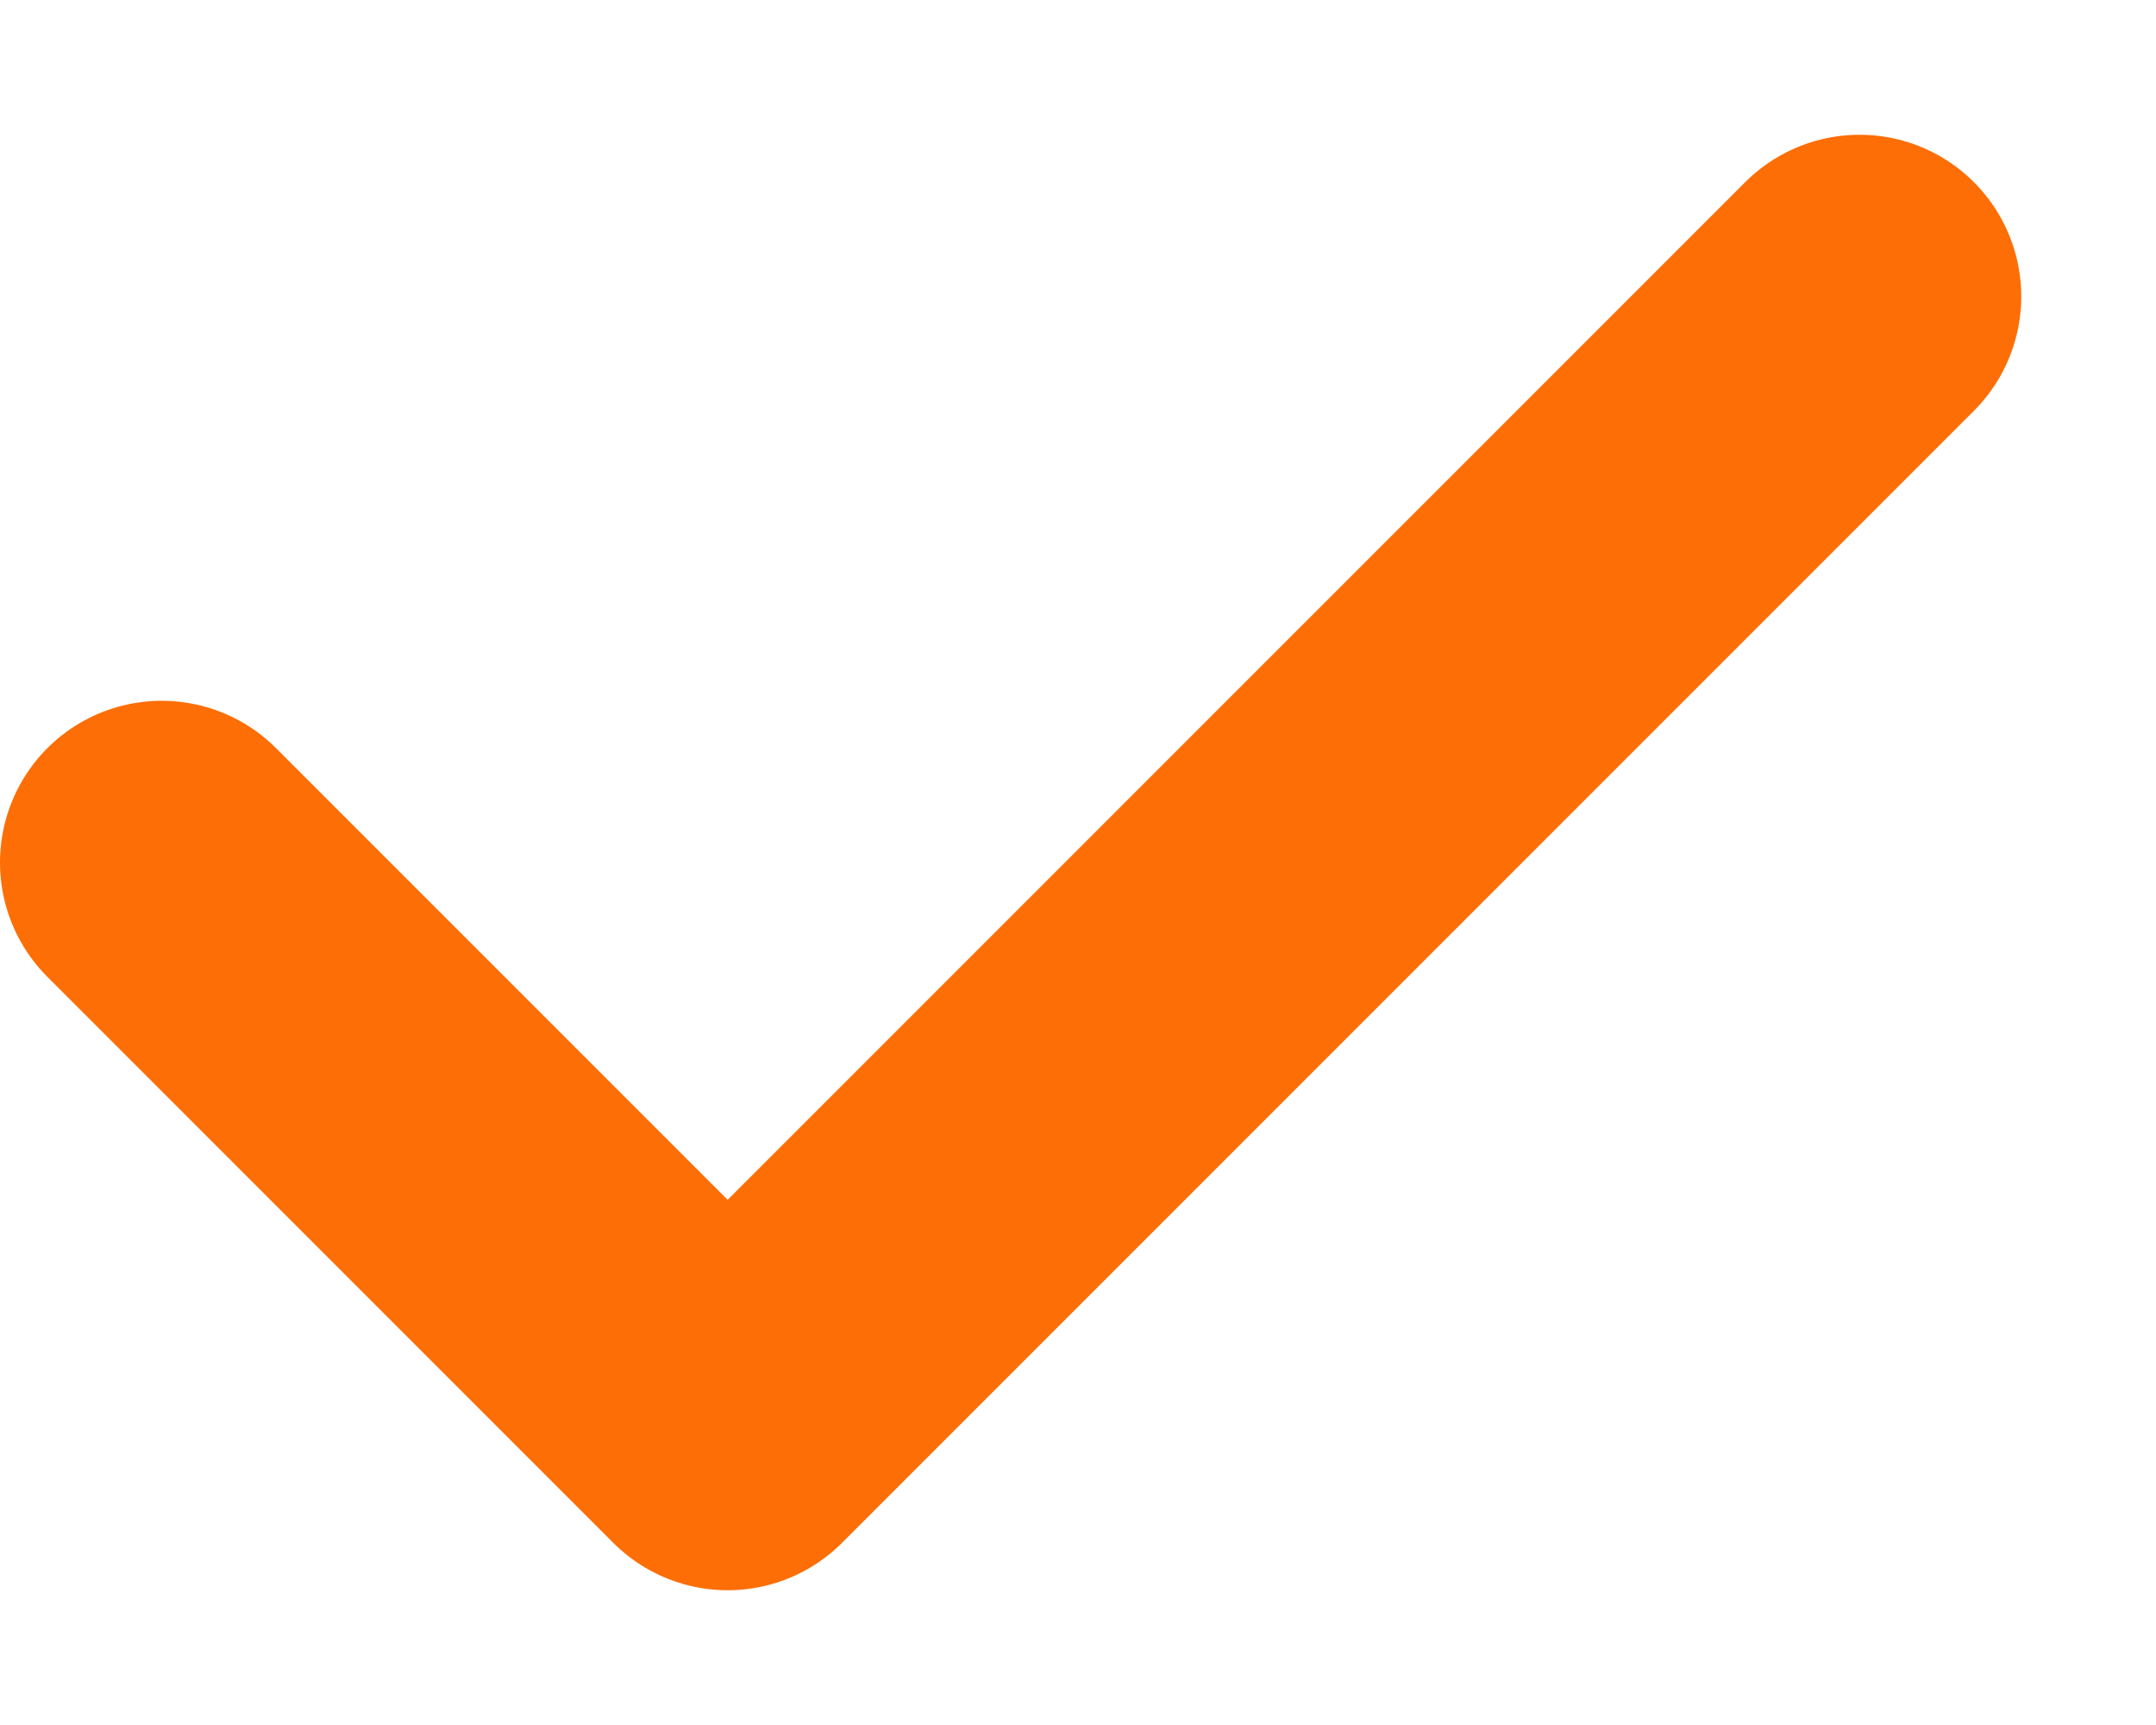 <svg xmlns="http://www.w3.org/2000/svg" width="10" height="8" fill="none"><path stroke="#FD6E06" stroke-linecap="round" stroke-linejoin="round" stroke-width="1.5" d="m8.625 1.375-5.25 5.25L.75 4"/></svg>